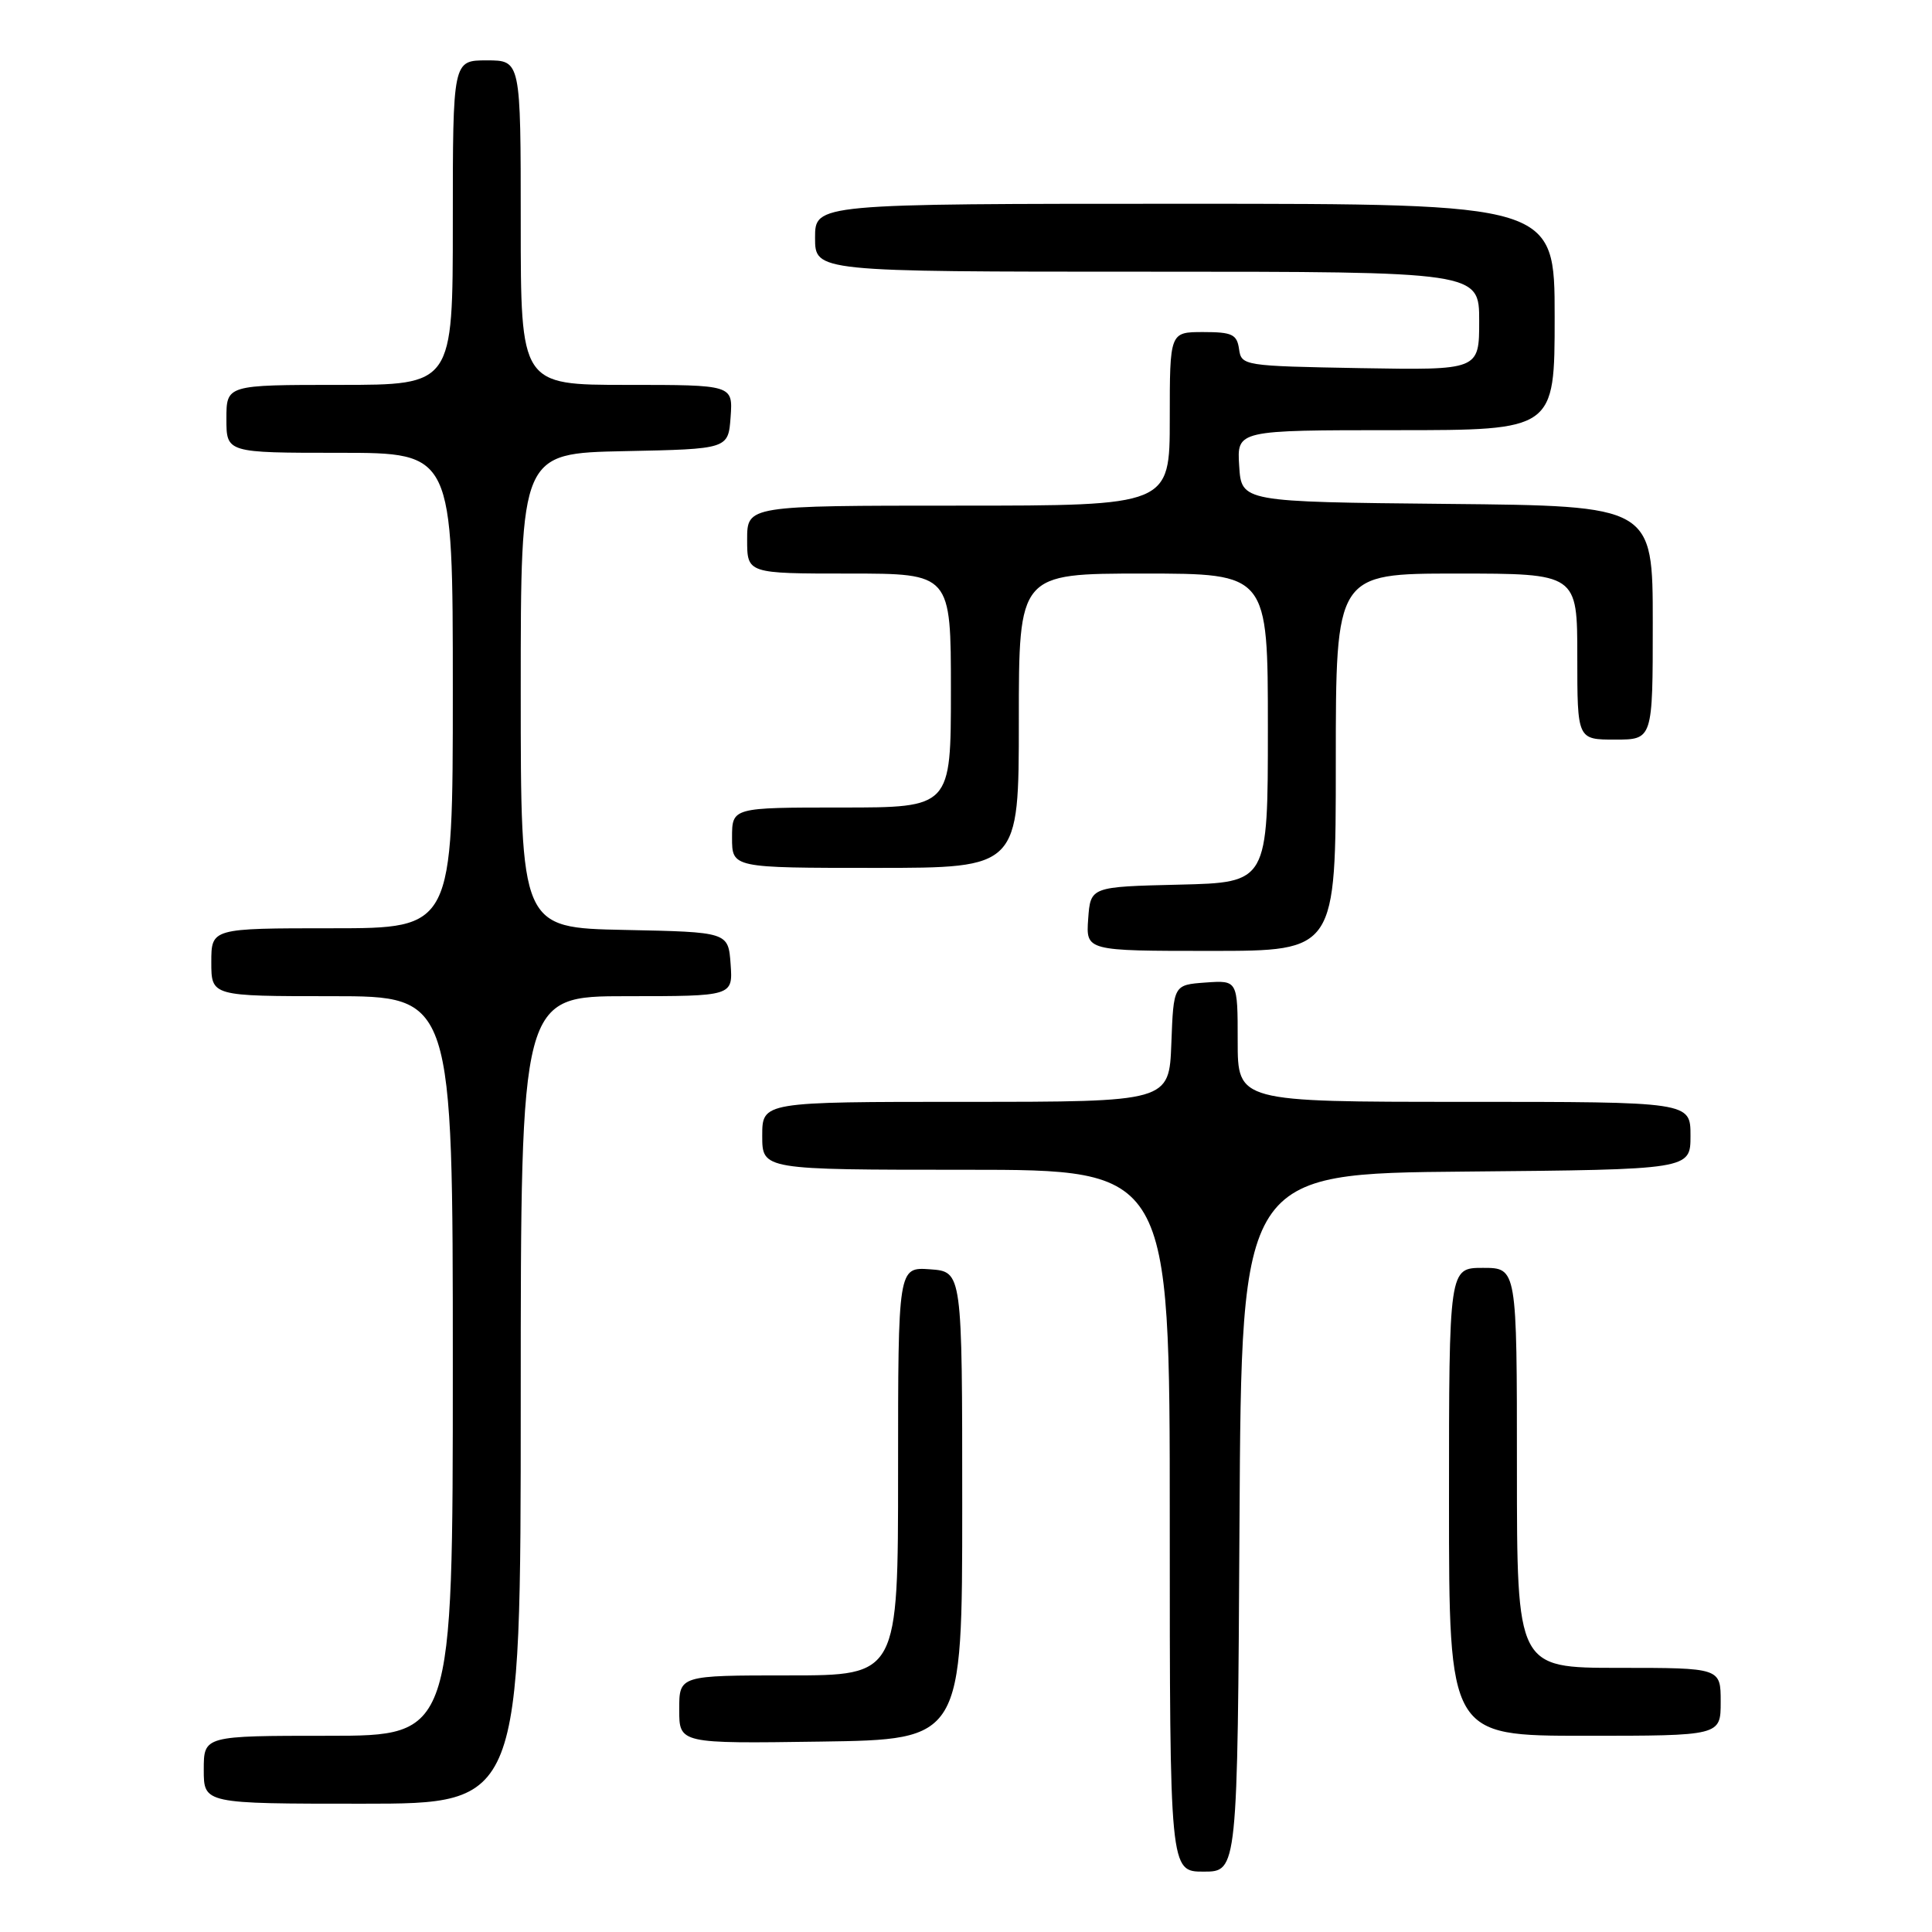 <?xml version="1.0" encoding="UTF-8" standalone="no"?>
<!DOCTYPE svg PUBLIC "-//W3C//DTD SVG 1.1//EN" "http://www.w3.org/Graphics/SVG/1.1/DTD/svg11.dtd" >
<svg xmlns="http://www.w3.org/2000/svg" xmlns:xlink="http://www.w3.org/1999/xlink" version="1.1" viewBox="0 0 256 256">
 <g >
 <path fill="currentColor"
d=" M 164.24 201.75 C 164.50 155.50 164.50 155.50 194.25 155.24 C 224.00 154.97 224.00 154.97 224.00 150.49 C 224.00 146.00 224.00 146.00 194.00 146.00 C 164.00 146.00 164.00 146.00 164.00 137.94 C 164.00 129.89 164.00 129.89 159.75 130.19 C 155.50 130.50 155.50 130.50 155.21 138.25 C 154.92 146.00 154.92 146.00 127.96 146.00 C 101.00 146.00 101.00 146.00 101.00 150.50 C 101.00 155.00 101.00 155.00 128.00 155.00 C 155.00 155.00 155.00 155.00 155.00 201.50 C 155.00 248.00 155.00 248.00 159.49 248.00 C 163.98 248.00 163.98 248.00 164.24 201.75 Z  M 69.00 185.50 C 69.00 132.00 69.00 132.00 83.06 132.00 C 97.11 132.00 97.11 132.00 96.81 127.75 C 96.50 123.50 96.50 123.50 82.75 123.22 C 69.00 122.94 69.00 122.94 69.00 91.50 C 69.00 60.06 69.00 60.06 82.75 59.78 C 96.50 59.50 96.50 59.50 96.81 55.25 C 97.11 51.00 97.11 51.00 83.06 51.00 C 69.00 51.00 69.00 51.00 69.00 29.50 C 69.00 8.00 69.00 8.00 64.50 8.00 C 60.00 8.00 60.00 8.00 60.00 29.50 C 60.00 51.00 60.00 51.00 45.00 51.00 C 30.00 51.00 30.00 51.00 30.00 55.50 C 30.00 60.00 30.00 60.00 45.00 60.00 C 60.00 60.00 60.00 60.00 60.00 91.50 C 60.00 123.00 60.00 123.00 44.00 123.00 C 28.00 123.00 28.00 123.00 28.00 127.50 C 28.00 132.00 28.00 132.00 44.00 132.00 C 60.00 132.00 60.00 132.00 60.00 181.00 C 60.00 230.00 60.00 230.00 43.50 230.00 C 27.00 230.00 27.00 230.00 27.00 234.50 C 27.00 239.00 27.00 239.00 48.00 239.00 C 69.00 239.00 69.00 239.00 69.00 185.50 Z  M 127.50 199.50 C 127.50 168.50 127.50 168.50 123.25 168.19 C 119.00 167.89 119.00 167.89 119.00 194.94 C 119.00 222.00 119.00 222.00 104.50 222.00 C 90.00 222.00 90.00 222.00 90.00 226.52 C 90.00 231.04 90.00 231.04 108.75 230.77 C 127.50 230.50 127.50 230.50 127.50 199.50 Z  M 228.00 225.50 C 228.00 221.00 228.00 221.00 214.50 221.00 C 201.00 221.00 201.00 221.00 201.00 194.50 C 201.00 168.00 201.00 168.00 196.50 168.00 C 192.00 168.00 192.00 168.00 192.00 199.00 C 192.00 230.00 192.00 230.00 210.00 230.00 C 228.00 230.00 228.00 230.00 228.00 225.50 Z  M 177.00 101.00 C 177.00 76.00 177.00 76.00 193.00 76.00 C 209.00 76.00 209.00 76.00 209.00 87.00 C 209.00 98.00 209.00 98.00 214.00 98.00 C 219.00 98.00 219.00 98.00 219.00 82.52 C 219.00 67.03 219.00 67.03 191.75 66.77 C 164.50 66.50 164.50 66.50 164.20 61.75 C 163.89 57.00 163.89 57.00 184.95 57.00 C 206.00 57.00 206.00 57.00 206.00 42.00 C 206.00 27.00 206.00 27.00 157.00 27.00 C 108.00 27.00 108.00 27.00 108.00 31.50 C 108.00 36.00 108.00 36.00 152.00 36.00 C 196.00 36.00 196.00 36.00 196.00 42.53 C 196.00 49.05 196.00 49.05 180.25 48.78 C 164.77 48.50 164.49 48.46 164.18 46.25 C 163.90 44.30 163.26 44.00 159.43 44.00 C 155.00 44.00 155.00 44.00 155.00 55.50 C 155.00 67.00 155.00 67.00 127.00 67.00 C 99.00 67.00 99.00 67.00 99.00 71.50 C 99.00 76.00 99.00 76.00 112.50 76.00 C 126.00 76.00 126.00 76.00 126.00 91.50 C 126.00 107.00 126.00 107.00 111.50 107.00 C 97.00 107.00 97.00 107.00 97.00 111.00 C 97.00 115.00 97.00 115.00 116.00 115.00 C 135.00 115.00 135.00 115.00 135.00 95.50 C 135.00 76.00 135.00 76.00 151.50 76.00 C 168.00 76.00 168.00 76.00 168.00 96.47 C 168.00 116.94 168.00 116.94 156.25 117.22 C 144.50 117.50 144.50 117.50 144.19 121.75 C 143.89 126.00 143.89 126.00 160.44 126.00 C 177.00 126.00 177.00 126.00 177.00 101.00 Z "/>
</g>
</svg>